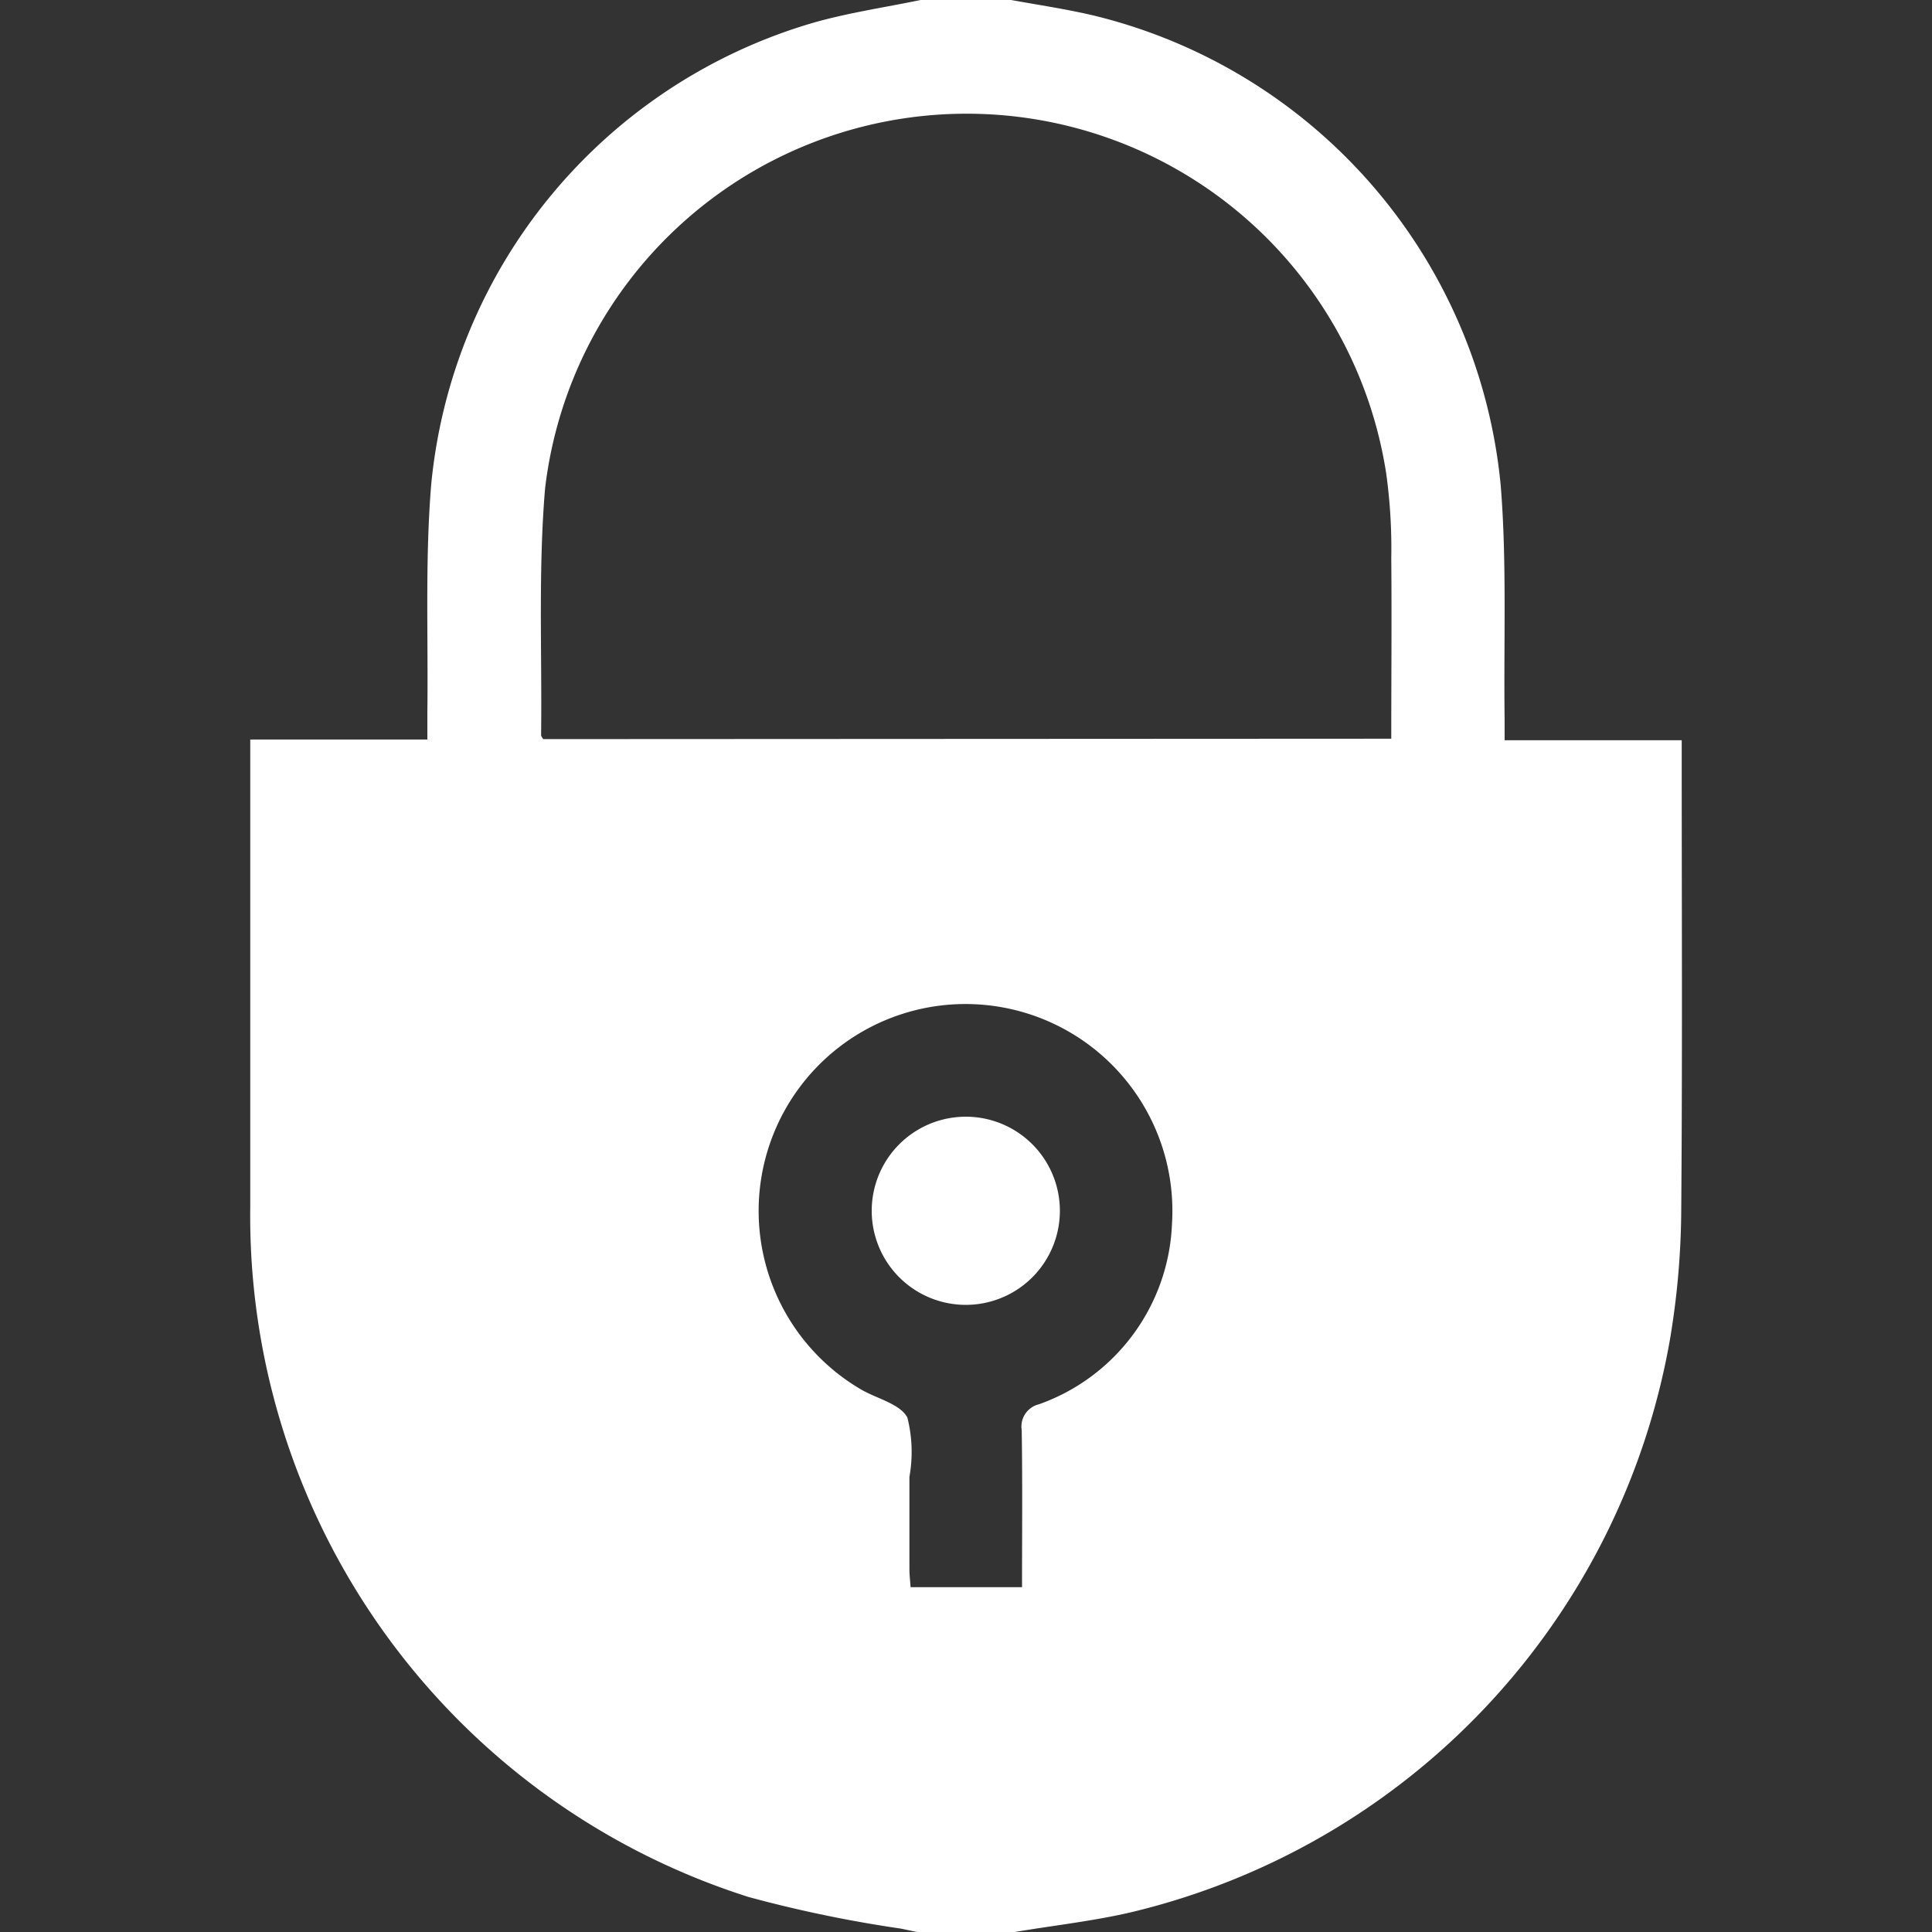 <svg xmlns="http://www.w3.org/2000/svg" width="102" height="102"><rect width="100%" height="100%" fill="#333333" stroke="none"/><defs><clipPath id="a"><path data-name="Rectangle 306" transform="translate(107.022 75.407)" fill="#fff" d="M0 0h102v102H0z"/></clipPath><clipPath id="b"><path data-name="Rectangle 306" transform="translate(1496 8.5)" fill="#fff" d="M0 0h102v102H0z"/></clipPath><clipPath id="c"><path data-name="Rectangle 7" transform="translate(4161.6 766.133)" fill="#fff" d="M0 0h102v102H0z"/></clipPath></defs><g data-name="Change password" transform="translate(-107.022 -75.407)" clip-path="url(#a)"><g data-name="Change password" transform="translate(-1388.978 66.907)" clip-path="url(#b)"><g transform="translate(-2665.6 -757.633)" clip-path="url(#c)"><g data-name="Layer 2"><g data-name="Layer 1" fill="#fff"><path data-name="Path 10" d="M4210.203 766.133h4.78c1.456.266 2.921.479 4.369.822a28.294 28.294 0 0 1 21.477 24.791c.331 4.08.153 8.234.207 12.336v1.133h9.35v.85c0 8.1.04 16.2-.028 24.3a42.449 42.449 0 0 1-.584 6.437 37.785 37.785 0 0 1-28.552 30.311c-1.983.453-4.029.68-6.046 1.02h-5.164l-.85-.179a68.216 68.216 0 0 1-8.041-1.669 37.729 37.729 0 0 1-26.309-36.439v-24.67h9.35v-1.385c.051-4.015-.125-8.049.2-12.042a28.2 28.2 0 0 1 20.234-24.432c1.836-.518 3.734-.796 5.607-1.184Zm24.849 39c0-3.244.028-6.389 0-9.54a28.7 28.7 0 0 0-.267-4.46 22.412 22.412 0 0 0-44.407.782c-.365 4.318-.159 8.687-.21 13.033 0 .057.057.11.108.207Zm-19.494 44.813c0-2.876.028-5.593-.017-8.313a1.207 1.207 0 0 1 .907-1.36 10.557 10.557 0 0 0 7.027-9.52 10.922 10.922 0 1 0-16.463 8.709c.85.51 2.1.773 2.493 1.51a7.452 7.452 0 0 1 .108 3.134v4.873c0 .283.034.567.062.949h5.893Z"/><path data-name="Path 11" d="M4217.556 830.124a4.967 4.967 0 1 1-1.417-3.542 4.967 4.967 0 0 1 1.417 3.542Z"/></g></g></g></g></g></svg>
